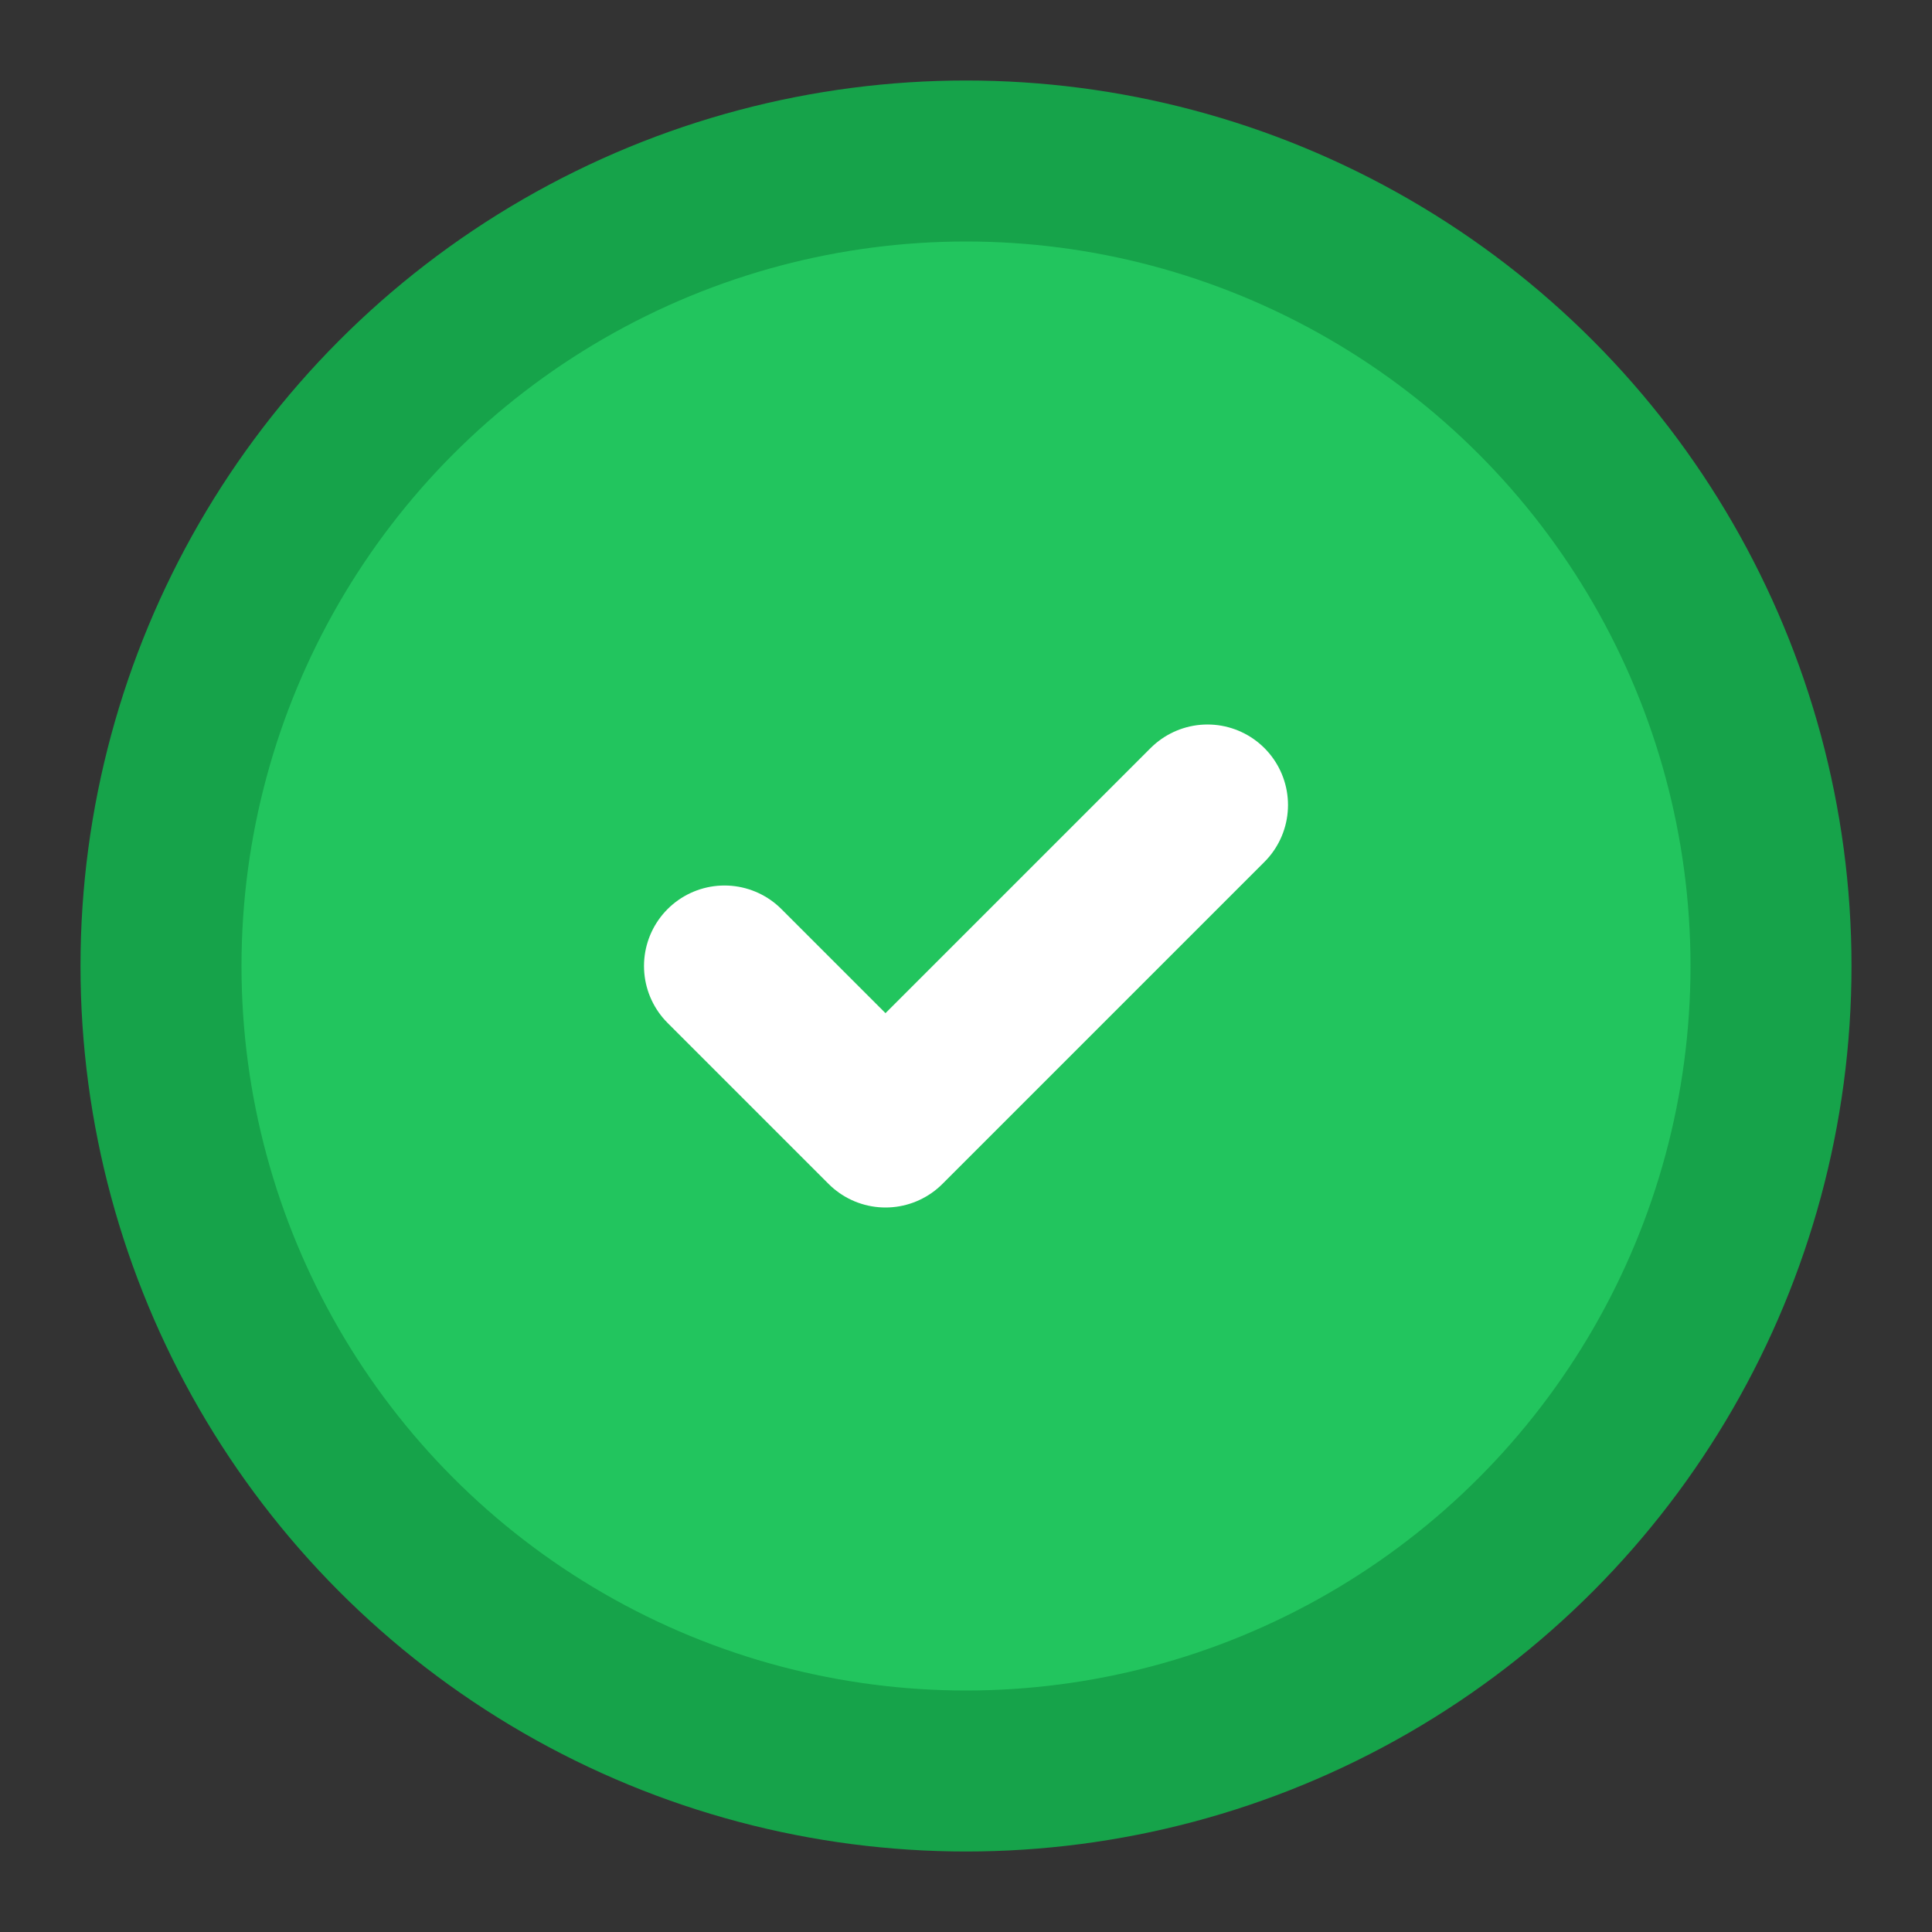<svg xmlns="http://www.w3.org/2000/svg" viewBox="0 0 24 24" fill="none" stroke="currentColor" stroke-width="2" stroke-linecap="round" stroke-linejoin="round">
  <rect x="0" y="0" width="24" height="24" fill="#333333" stroke="none"/>
  <circle cx="12" cy="12" r="10" fill="#22c55e" stroke="#16a34a"/>
  <path d="M9 12l2 2 4-4" stroke="white" stroke-width="2" fill="none"/>
</svg>